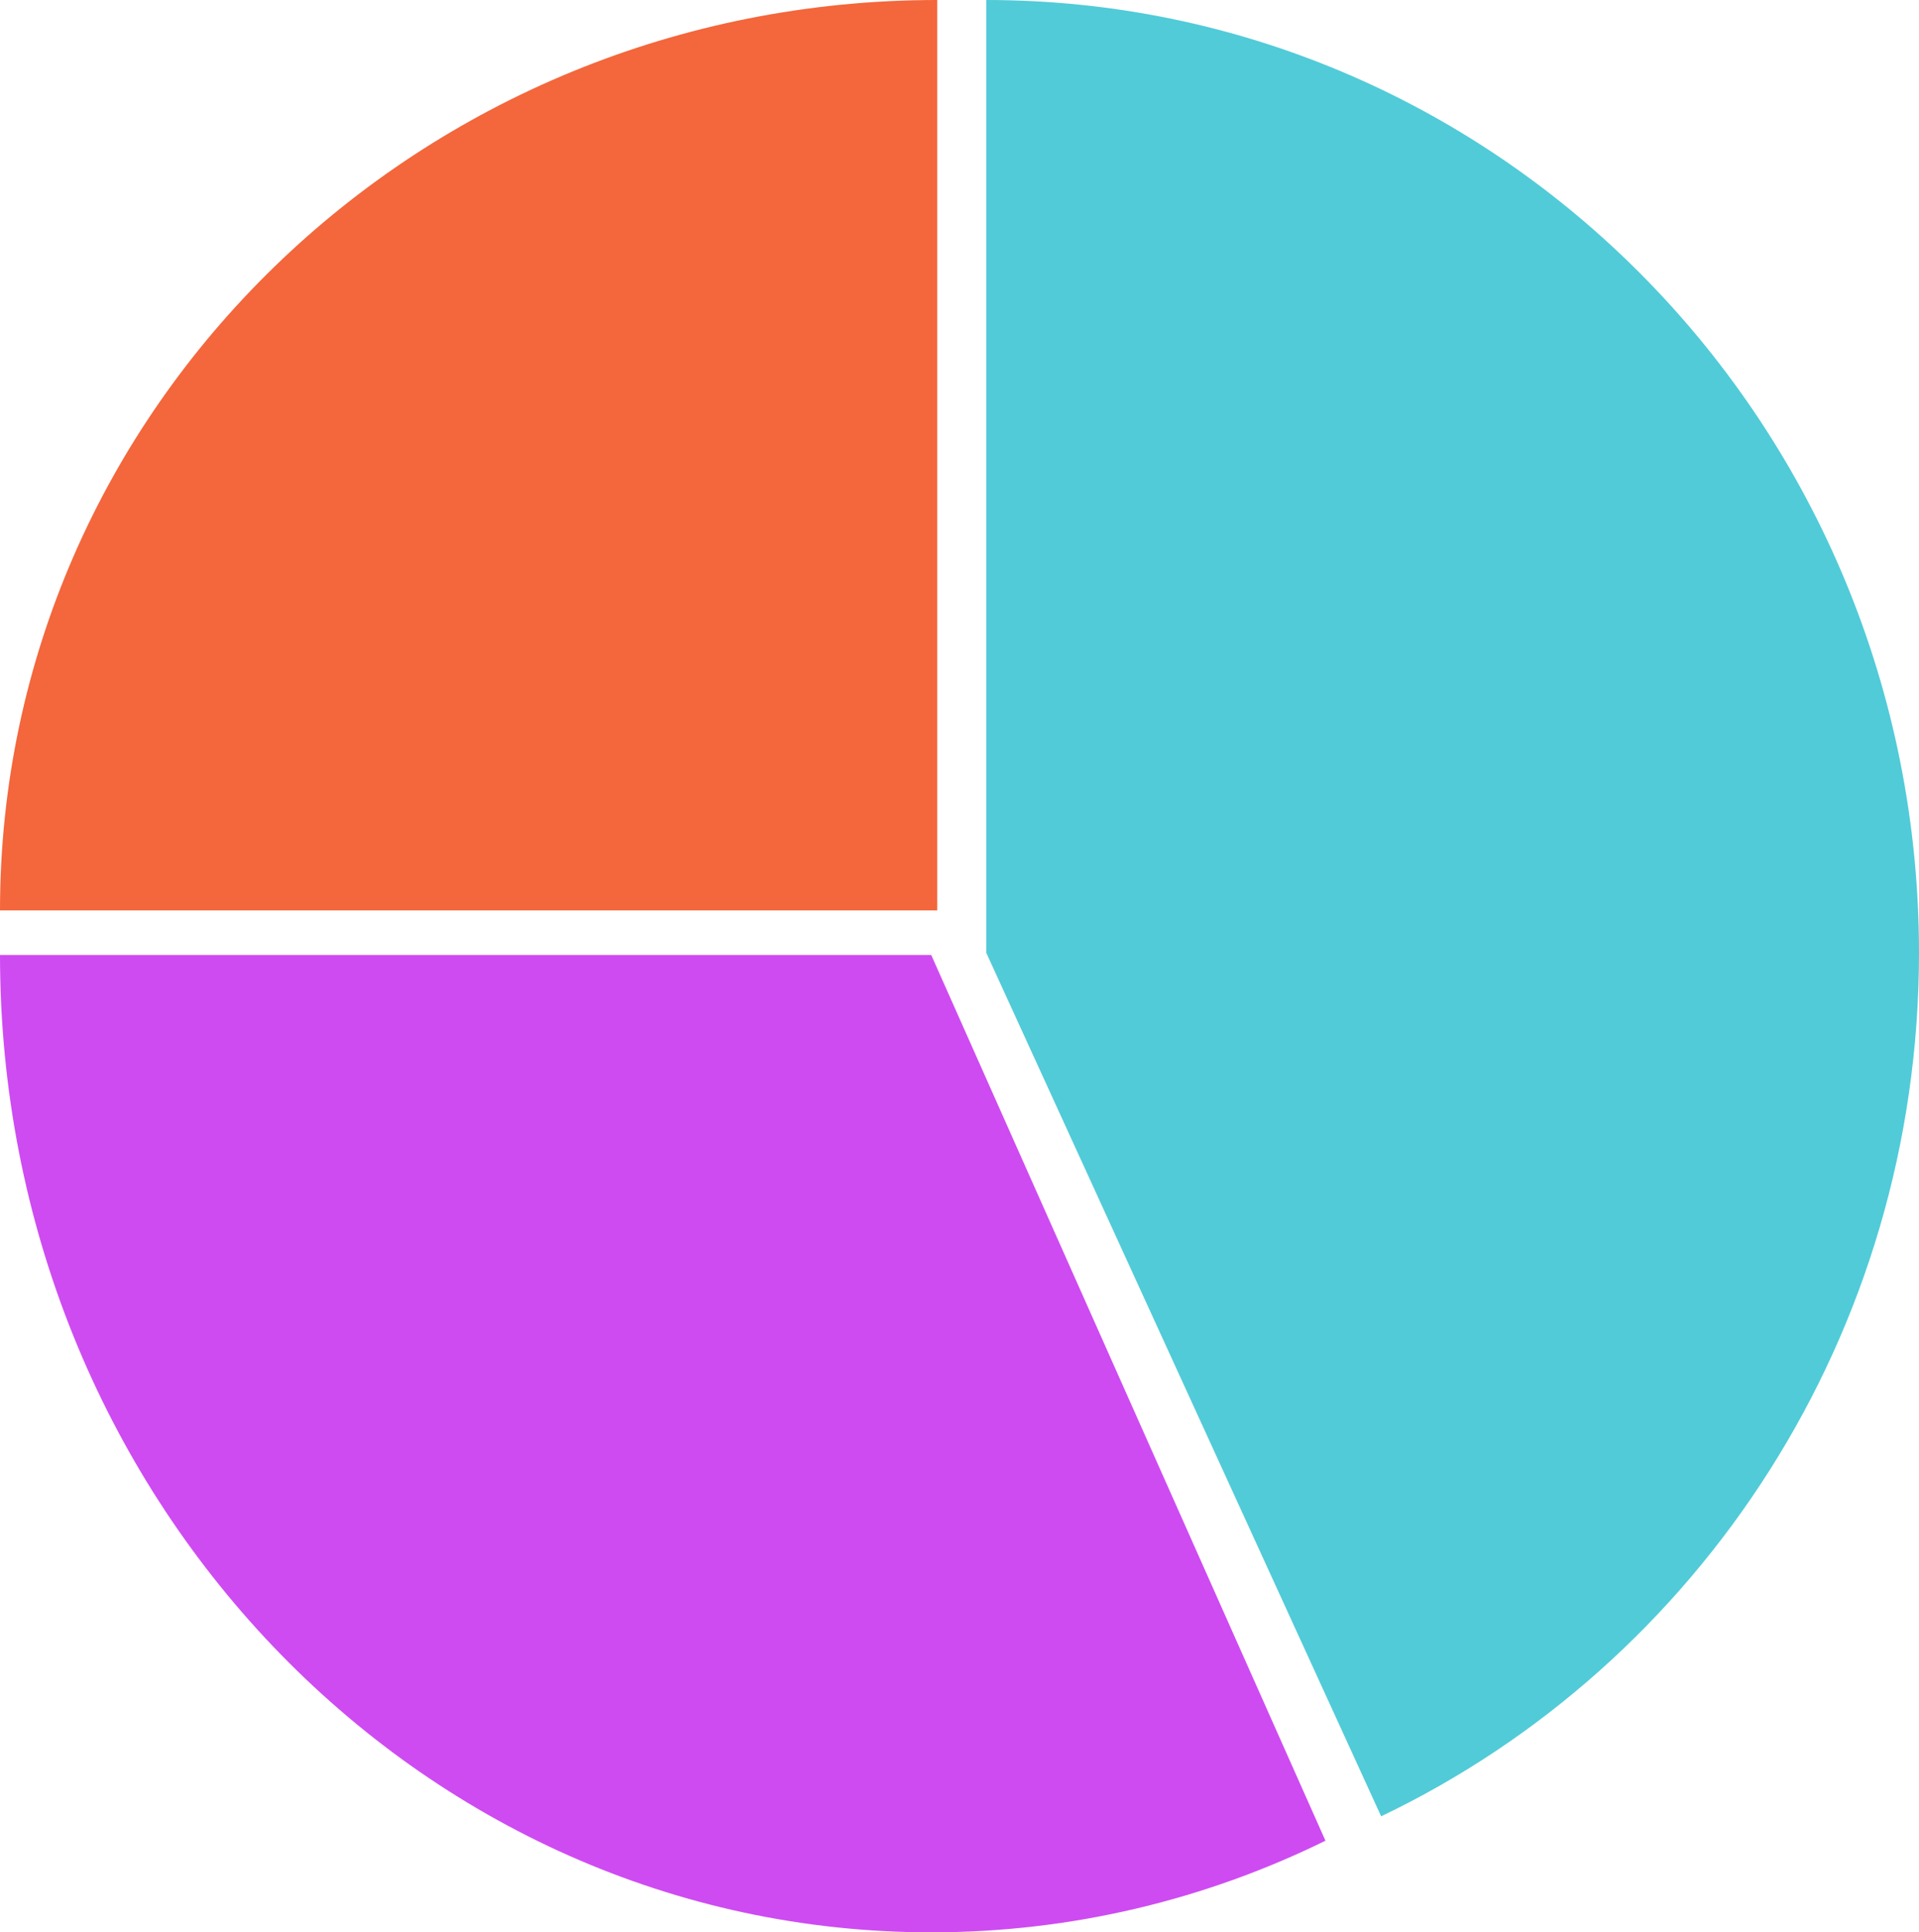 <svg width="430" height="433" viewBox="0 0 430 433" fill="none" xmlns="http://www.w3.org/2000/svg">
<path d="M210 0C94.02 0 0 91.334 0 204H210V0Z" fill="#F4663B"/>
<path d="M0 214C0 334.95 93.422 433 208.665 433C240.239 433 270.175 425.64 297 412.466L208.665 214H0Z" fill="#CE4BF2"/>
<path d="M430 213.51C430 95.592 336.428 0 221 0V213.51L309.477 407C380.677 372.964 430 299.121 430 213.51Z" fill="#51CBD8"/>
</svg>
